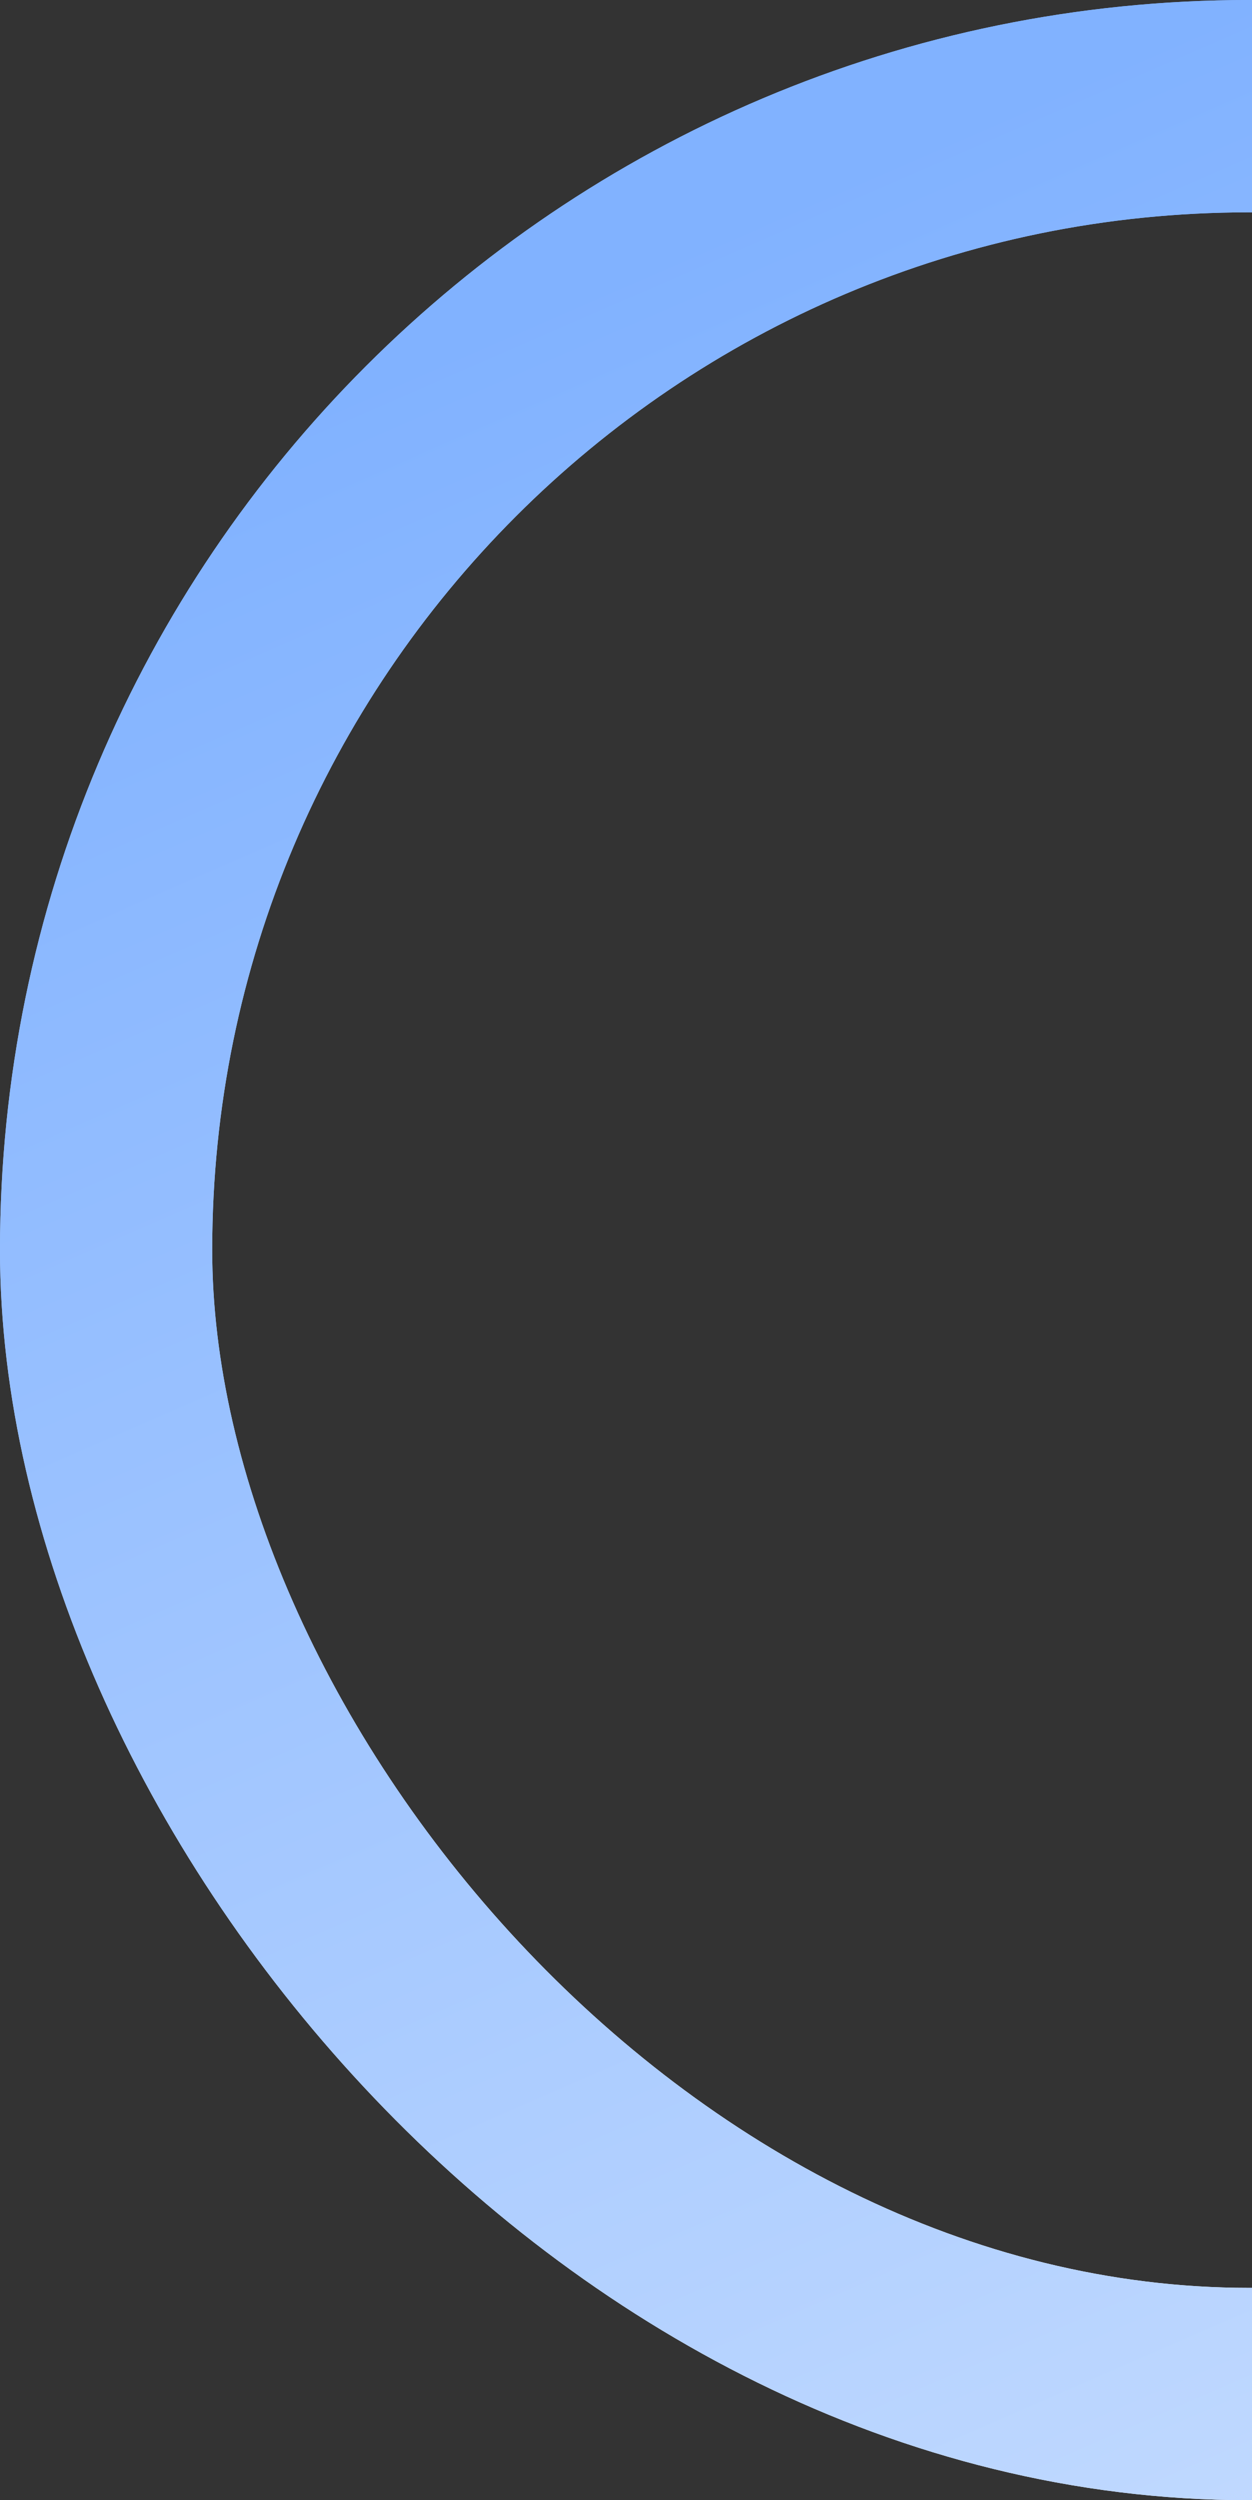 <svg width="236" height="471" viewBox="0 0 236 471" fill="none" xmlns="http://www.w3.org/2000/svg">
<rect x="0" y="0" width="236" height="471" fill="#333333" stroke="none"/>
<rect x="20" y="20" width="431" height="431" rx="215.5" stroke="url(#paint0_linear_5970_4254)" stroke-width="40"/>
<rect x="20" y="20" width="431" height="431" rx="215.5" stroke="url(#paint1_linear_5970_4254)" stroke-width="40"/>
<defs>
<linearGradient id="paint0_linear_5970_4254" x1="147.602" y1="37.315" x2="336.665" y2="471" gradientUnits="userSpaceOnUse">
<stop stop-color="#81B2FF"/>
<stop offset="1" stop-color="white"/>
</linearGradient>
<linearGradient id="paint1_linear_5970_4254" x1="147.602" y1="37.315" x2="336.665" y2="471" gradientUnits="userSpaceOnUse">
<stop stop-color="#81B2FF"/>
<stop offset="1" stop-color="#C5DCFF"/>
</linearGradient>
</defs>
</svg>
